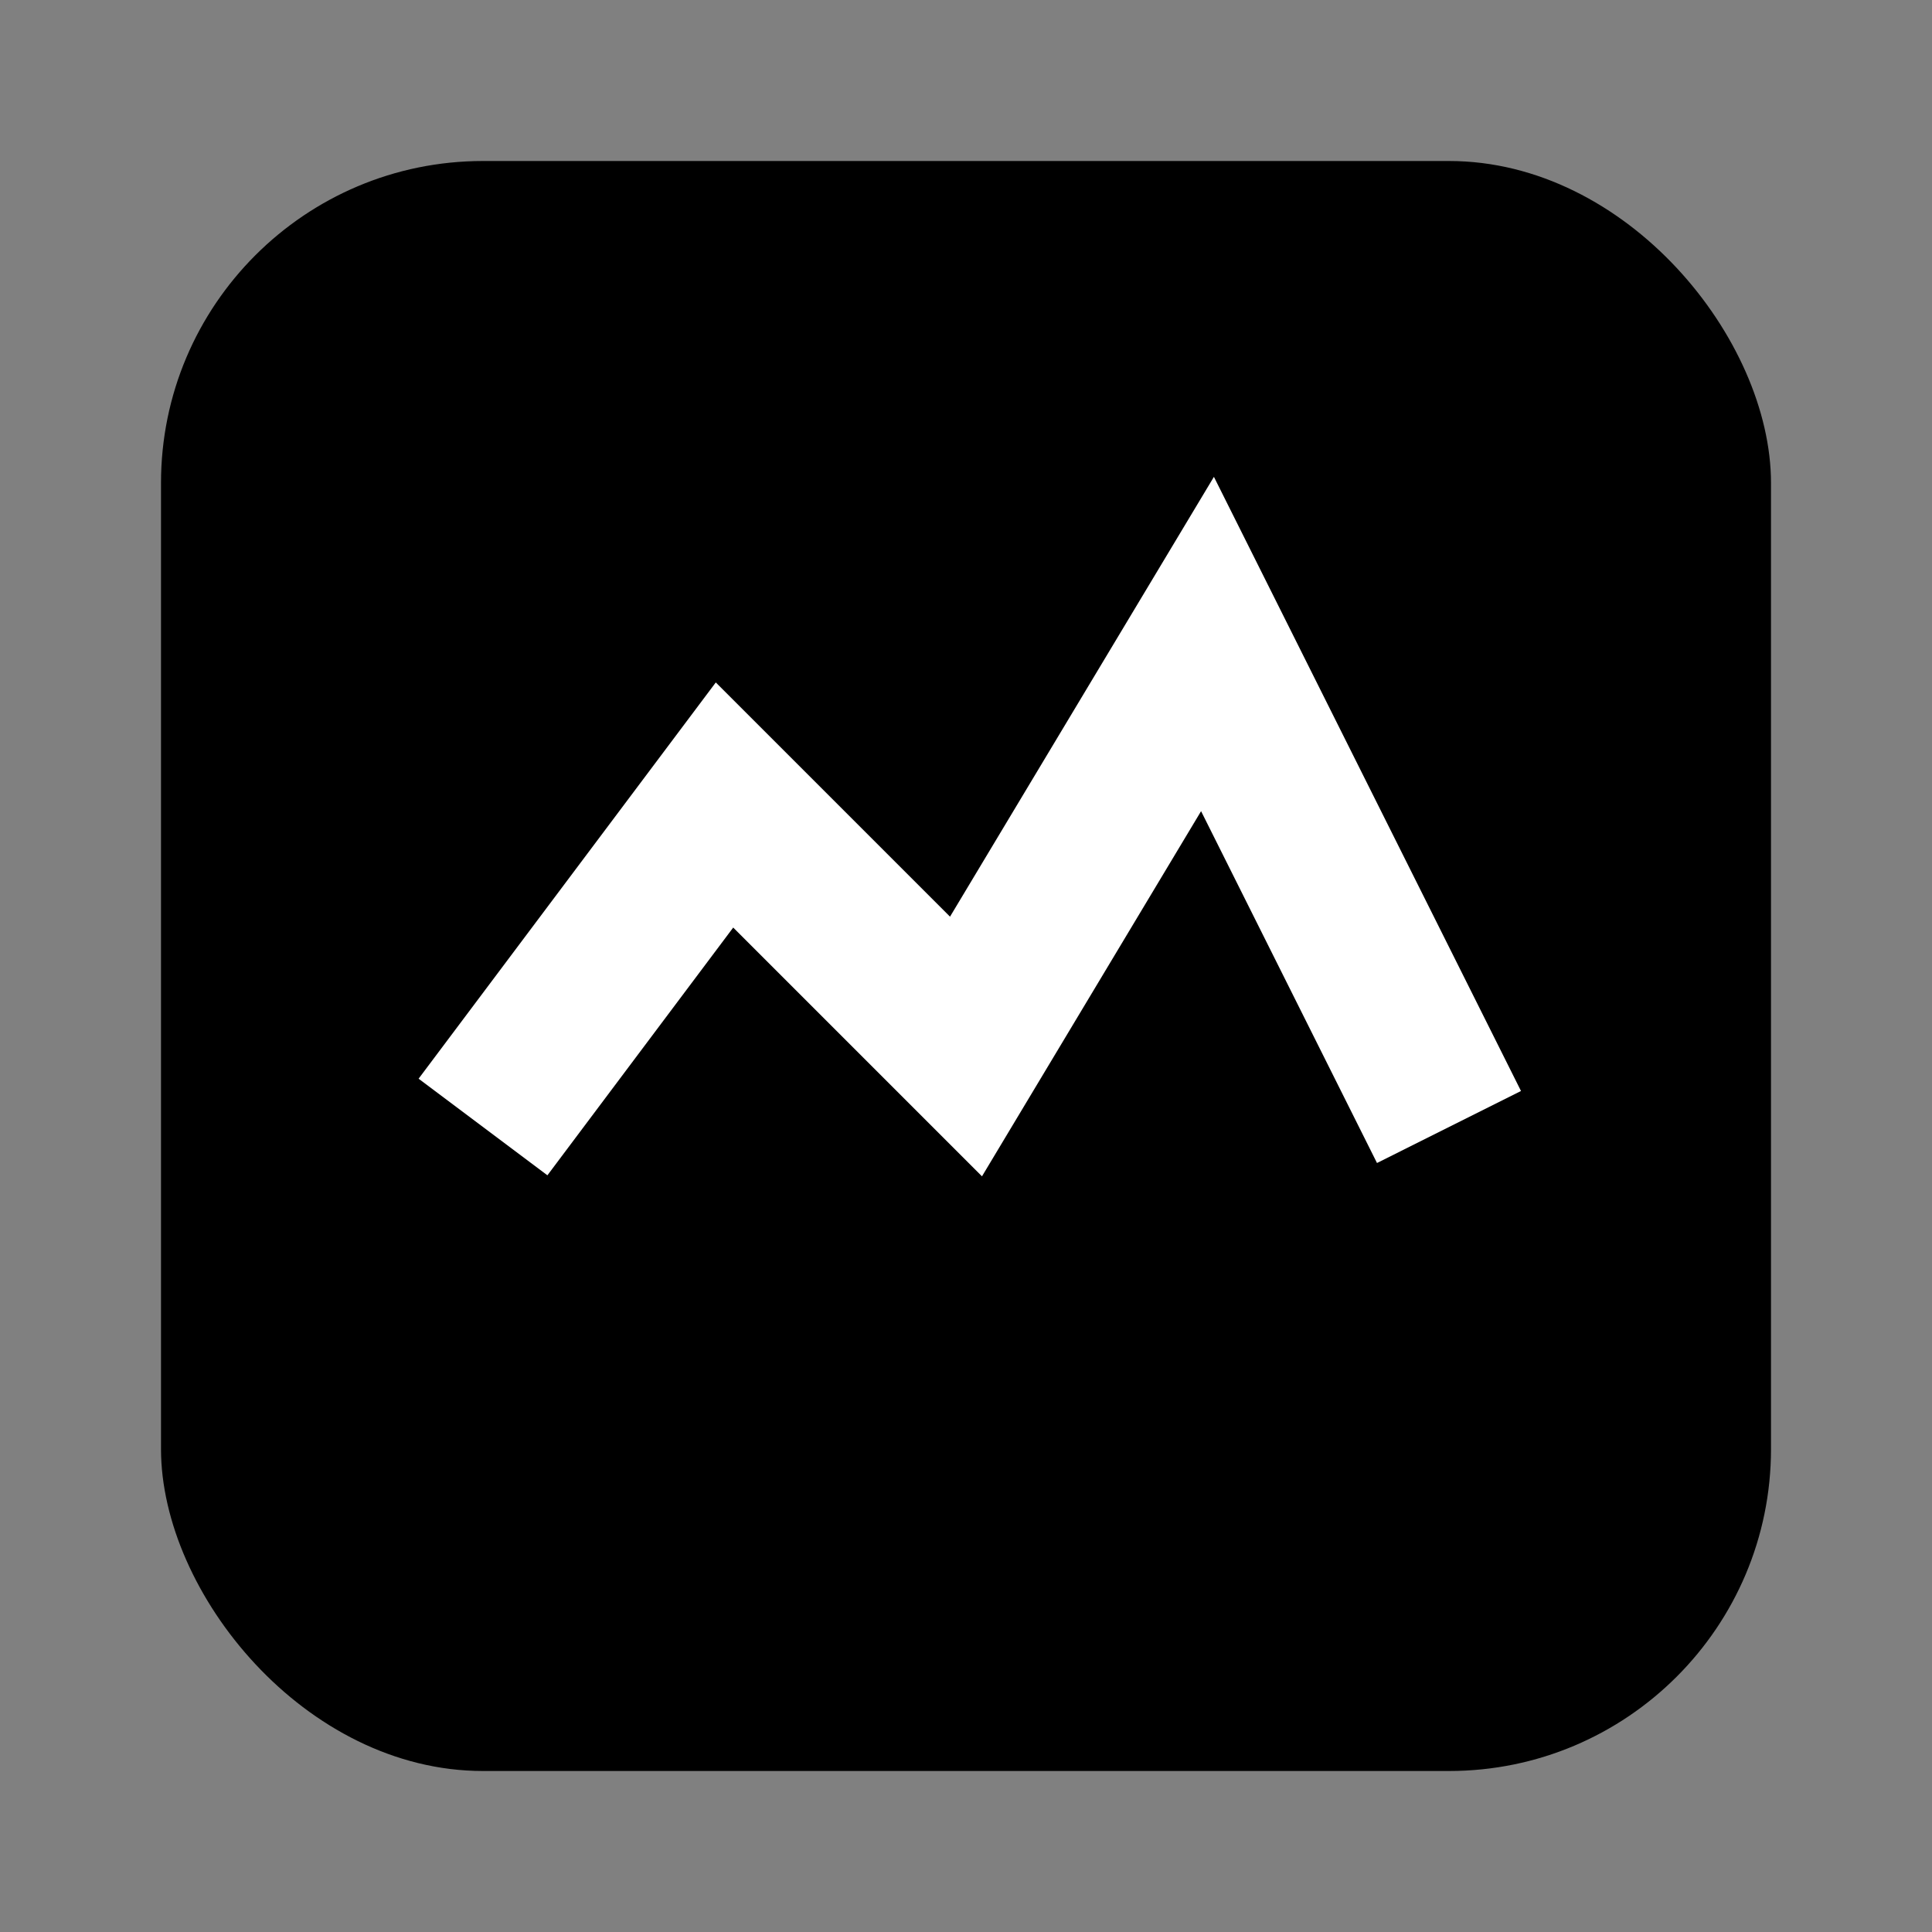 
<svg width="24" height="24" viewBox="0 0 24 24" xmlns="http://www.w3.org/2000/svg">
  <rect x="0" y="0" width="24" height="24" fill="#808080" stroke="none"/>
  <rect x="2" y="2" width="20" height="20" rx="4" fill="black"/>
  <path d="M6 14l3-4 3 3 3-5 3 6" stroke="white" stroke-width="2" fill="none"/>
</svg>
